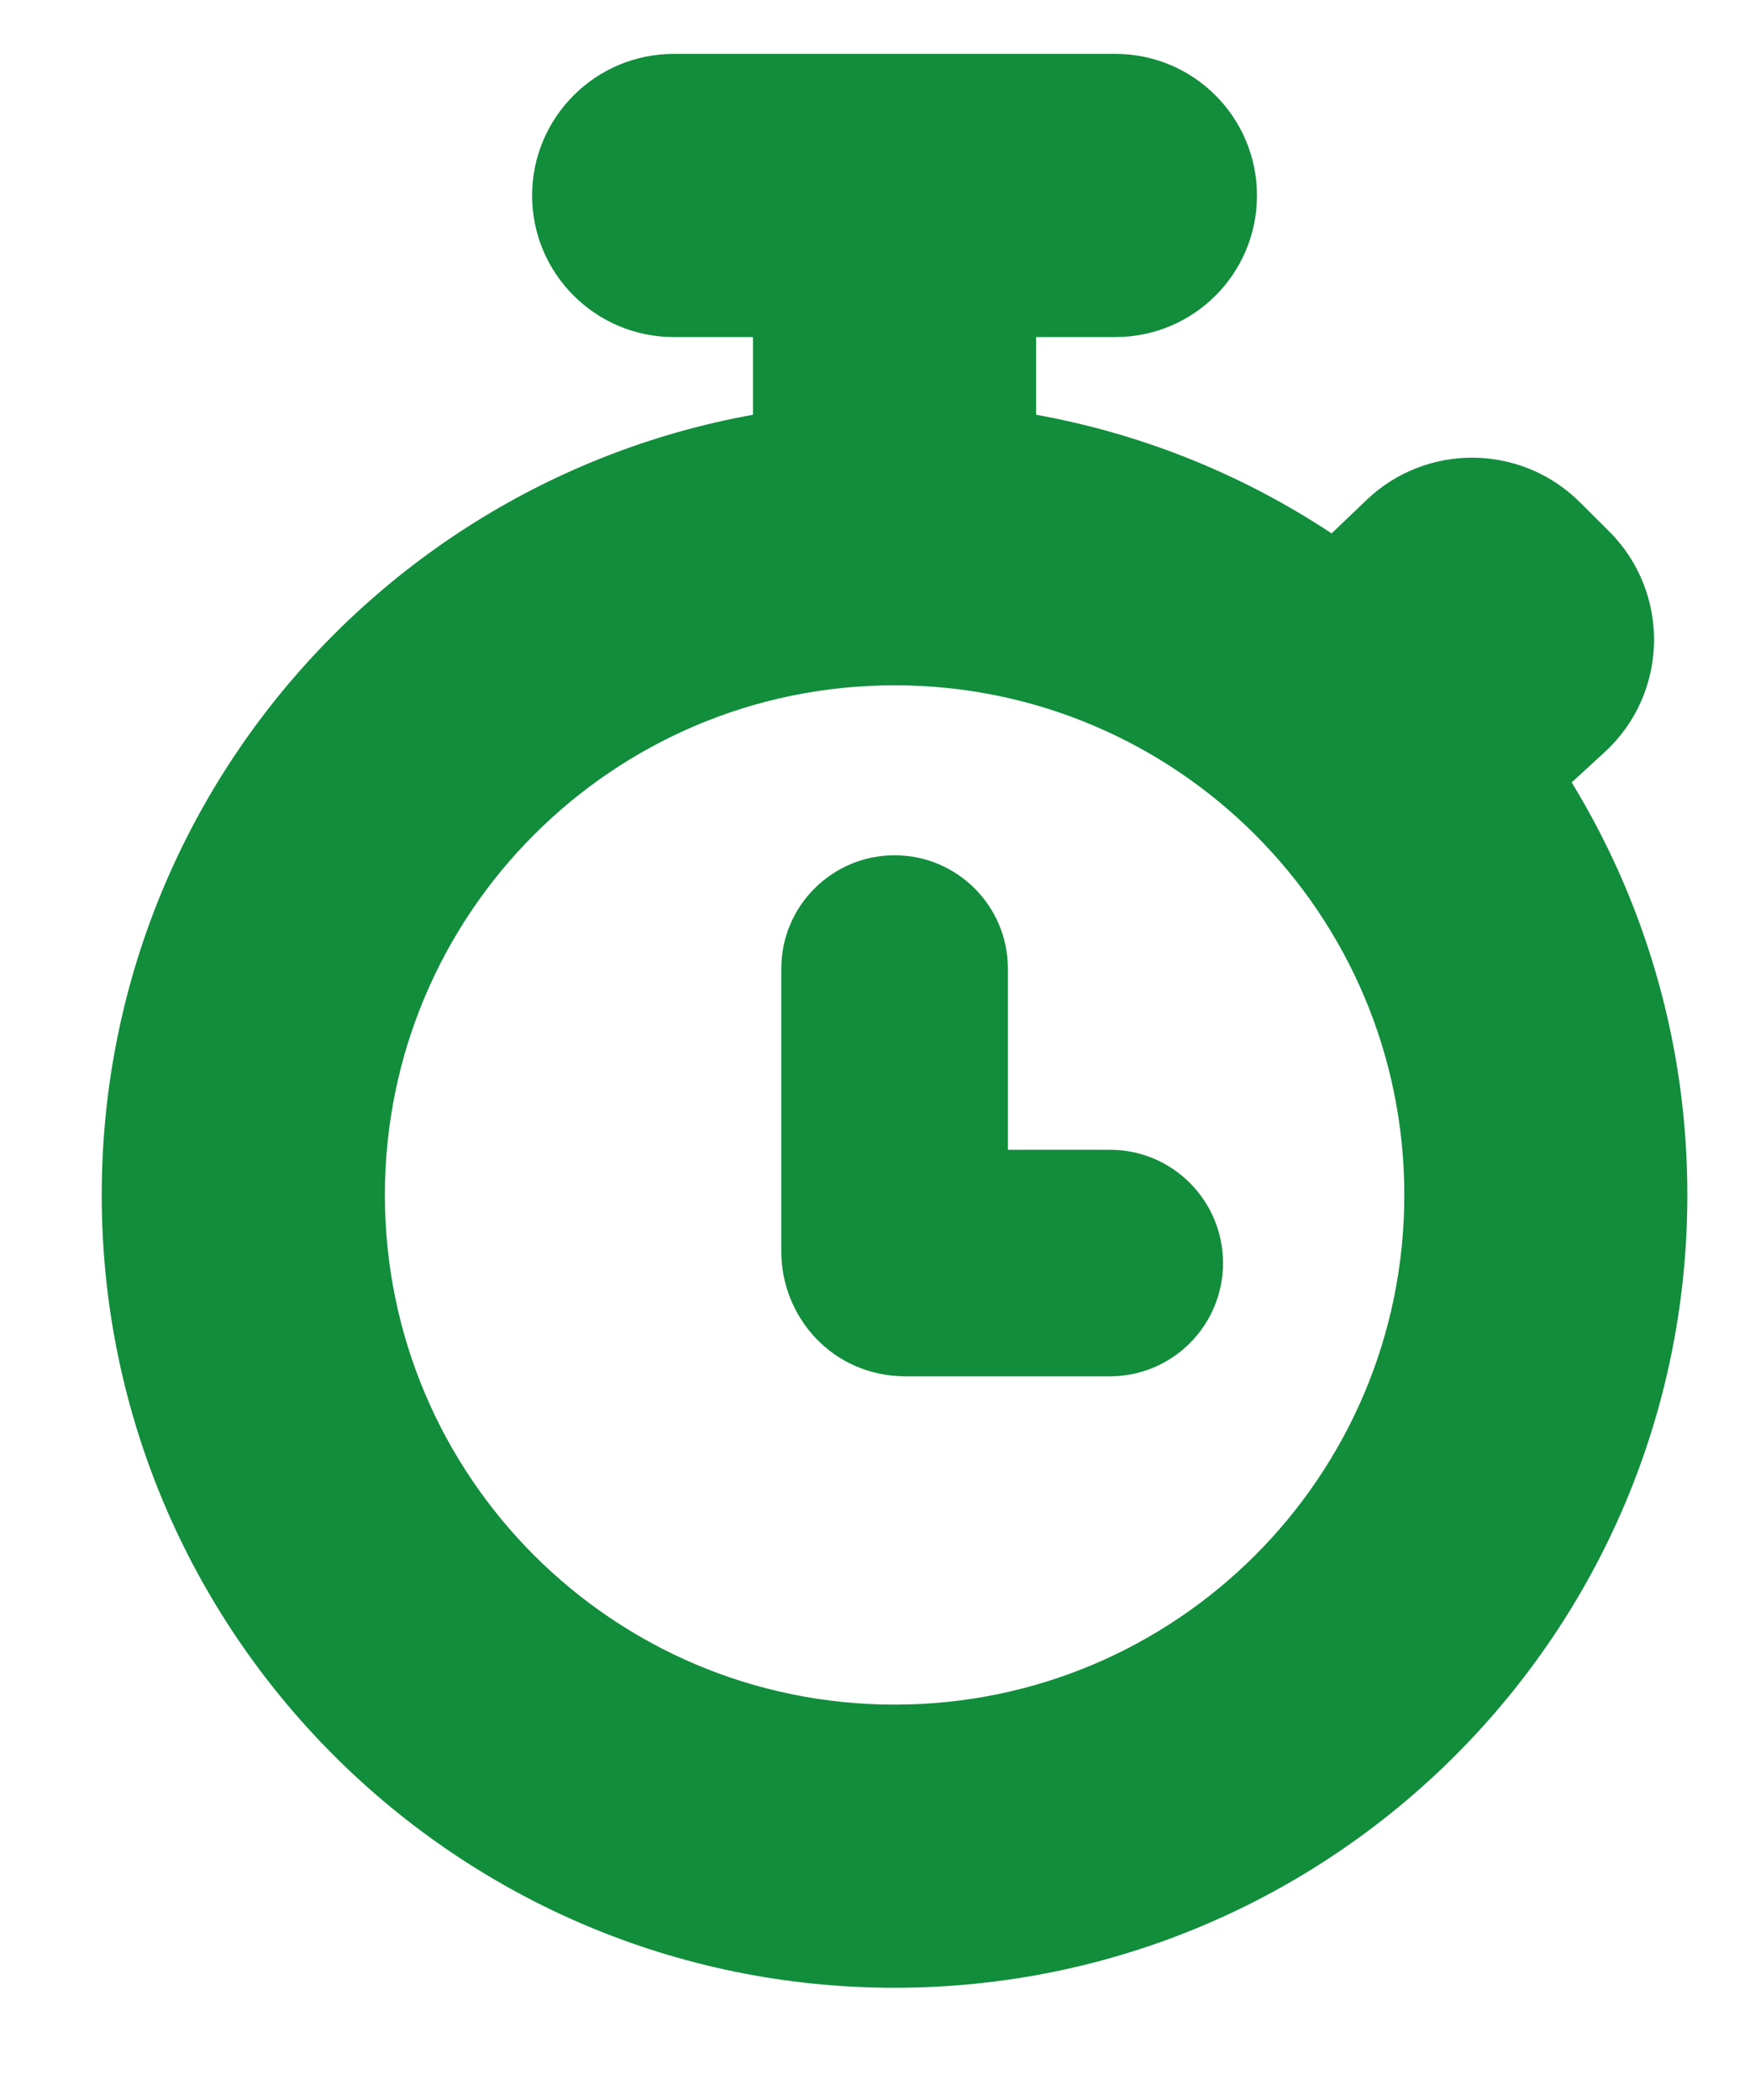 <svg width="15" height="18" viewBox="0 0 15 18" fill="none" xmlns="http://www.w3.org/2000/svg">
<path d="M5.775 0.462C5.105 0.462 4.561 1.006 4.561 1.676C4.561 2.346 5.105 2.889 5.775 2.889V0.462ZM9.561 2.889C10.231 2.889 10.774 2.346 10.774 1.676C10.774 1.006 10.231 0.462 9.561 0.462V2.889ZM12.936 5.414L12.078 6.272L12.936 5.414ZM12.55 5.163L11.712 4.287L12.55 5.163ZM8.881 4.661V1.676H6.454V4.661H8.881ZM7.668 0.462H5.775V2.889H7.668V0.462ZM7.668 2.889H9.561V0.462H7.668V2.889ZM12.341 7.043L13.389 6.04L11.712 4.287L10.664 5.289L12.341 7.043ZM11.828 6.023L12.078 6.272L13.794 4.556L13.544 4.307L11.828 6.023ZM12.113 4.66L11.022 5.659L12.662 7.449L13.752 6.449L12.113 4.66ZM12.078 6.272C11.628 5.823 11.644 5.09 12.113 4.66L13.752 6.449C14.303 5.945 14.321 5.084 13.794 4.556L12.078 6.272ZM13.389 6.04C12.951 6.46 12.257 6.452 11.828 6.023L13.544 4.307C13.04 3.803 12.226 3.794 11.712 4.287L13.389 6.04ZM14.463 10.243C14.463 6.49 11.421 3.447 7.668 3.447V5.874C10.081 5.874 12.037 7.83 12.037 10.243H14.463ZM3.299 10.243C3.299 7.83 5.255 5.874 7.668 5.874V3.447C3.915 3.447 0.872 6.49 0.872 10.243H3.299ZM0.872 10.243C0.872 13.996 3.915 17.038 7.668 17.038V14.611C5.255 14.611 3.299 12.656 3.299 10.243H0.872ZM12.037 10.243C12.037 12.656 10.081 14.611 7.668 14.611V17.038C11.421 17.038 14.463 13.996 14.463 10.243H12.037Z" fill="#118D3B"/>
<path d="M6.697 8.302V10.729C6.697 11.287 7.134 11.797 7.765 11.797H9.513C10.049 11.797 10.483 11.362 10.483 10.826C10.483 10.29 10.049 9.855 9.513 9.855H8.639V8.302C8.639 7.766 8.204 7.331 7.668 7.331C7.132 7.331 6.697 7.766 6.697 8.302Z" fill="#118D3B"/>
</svg>
